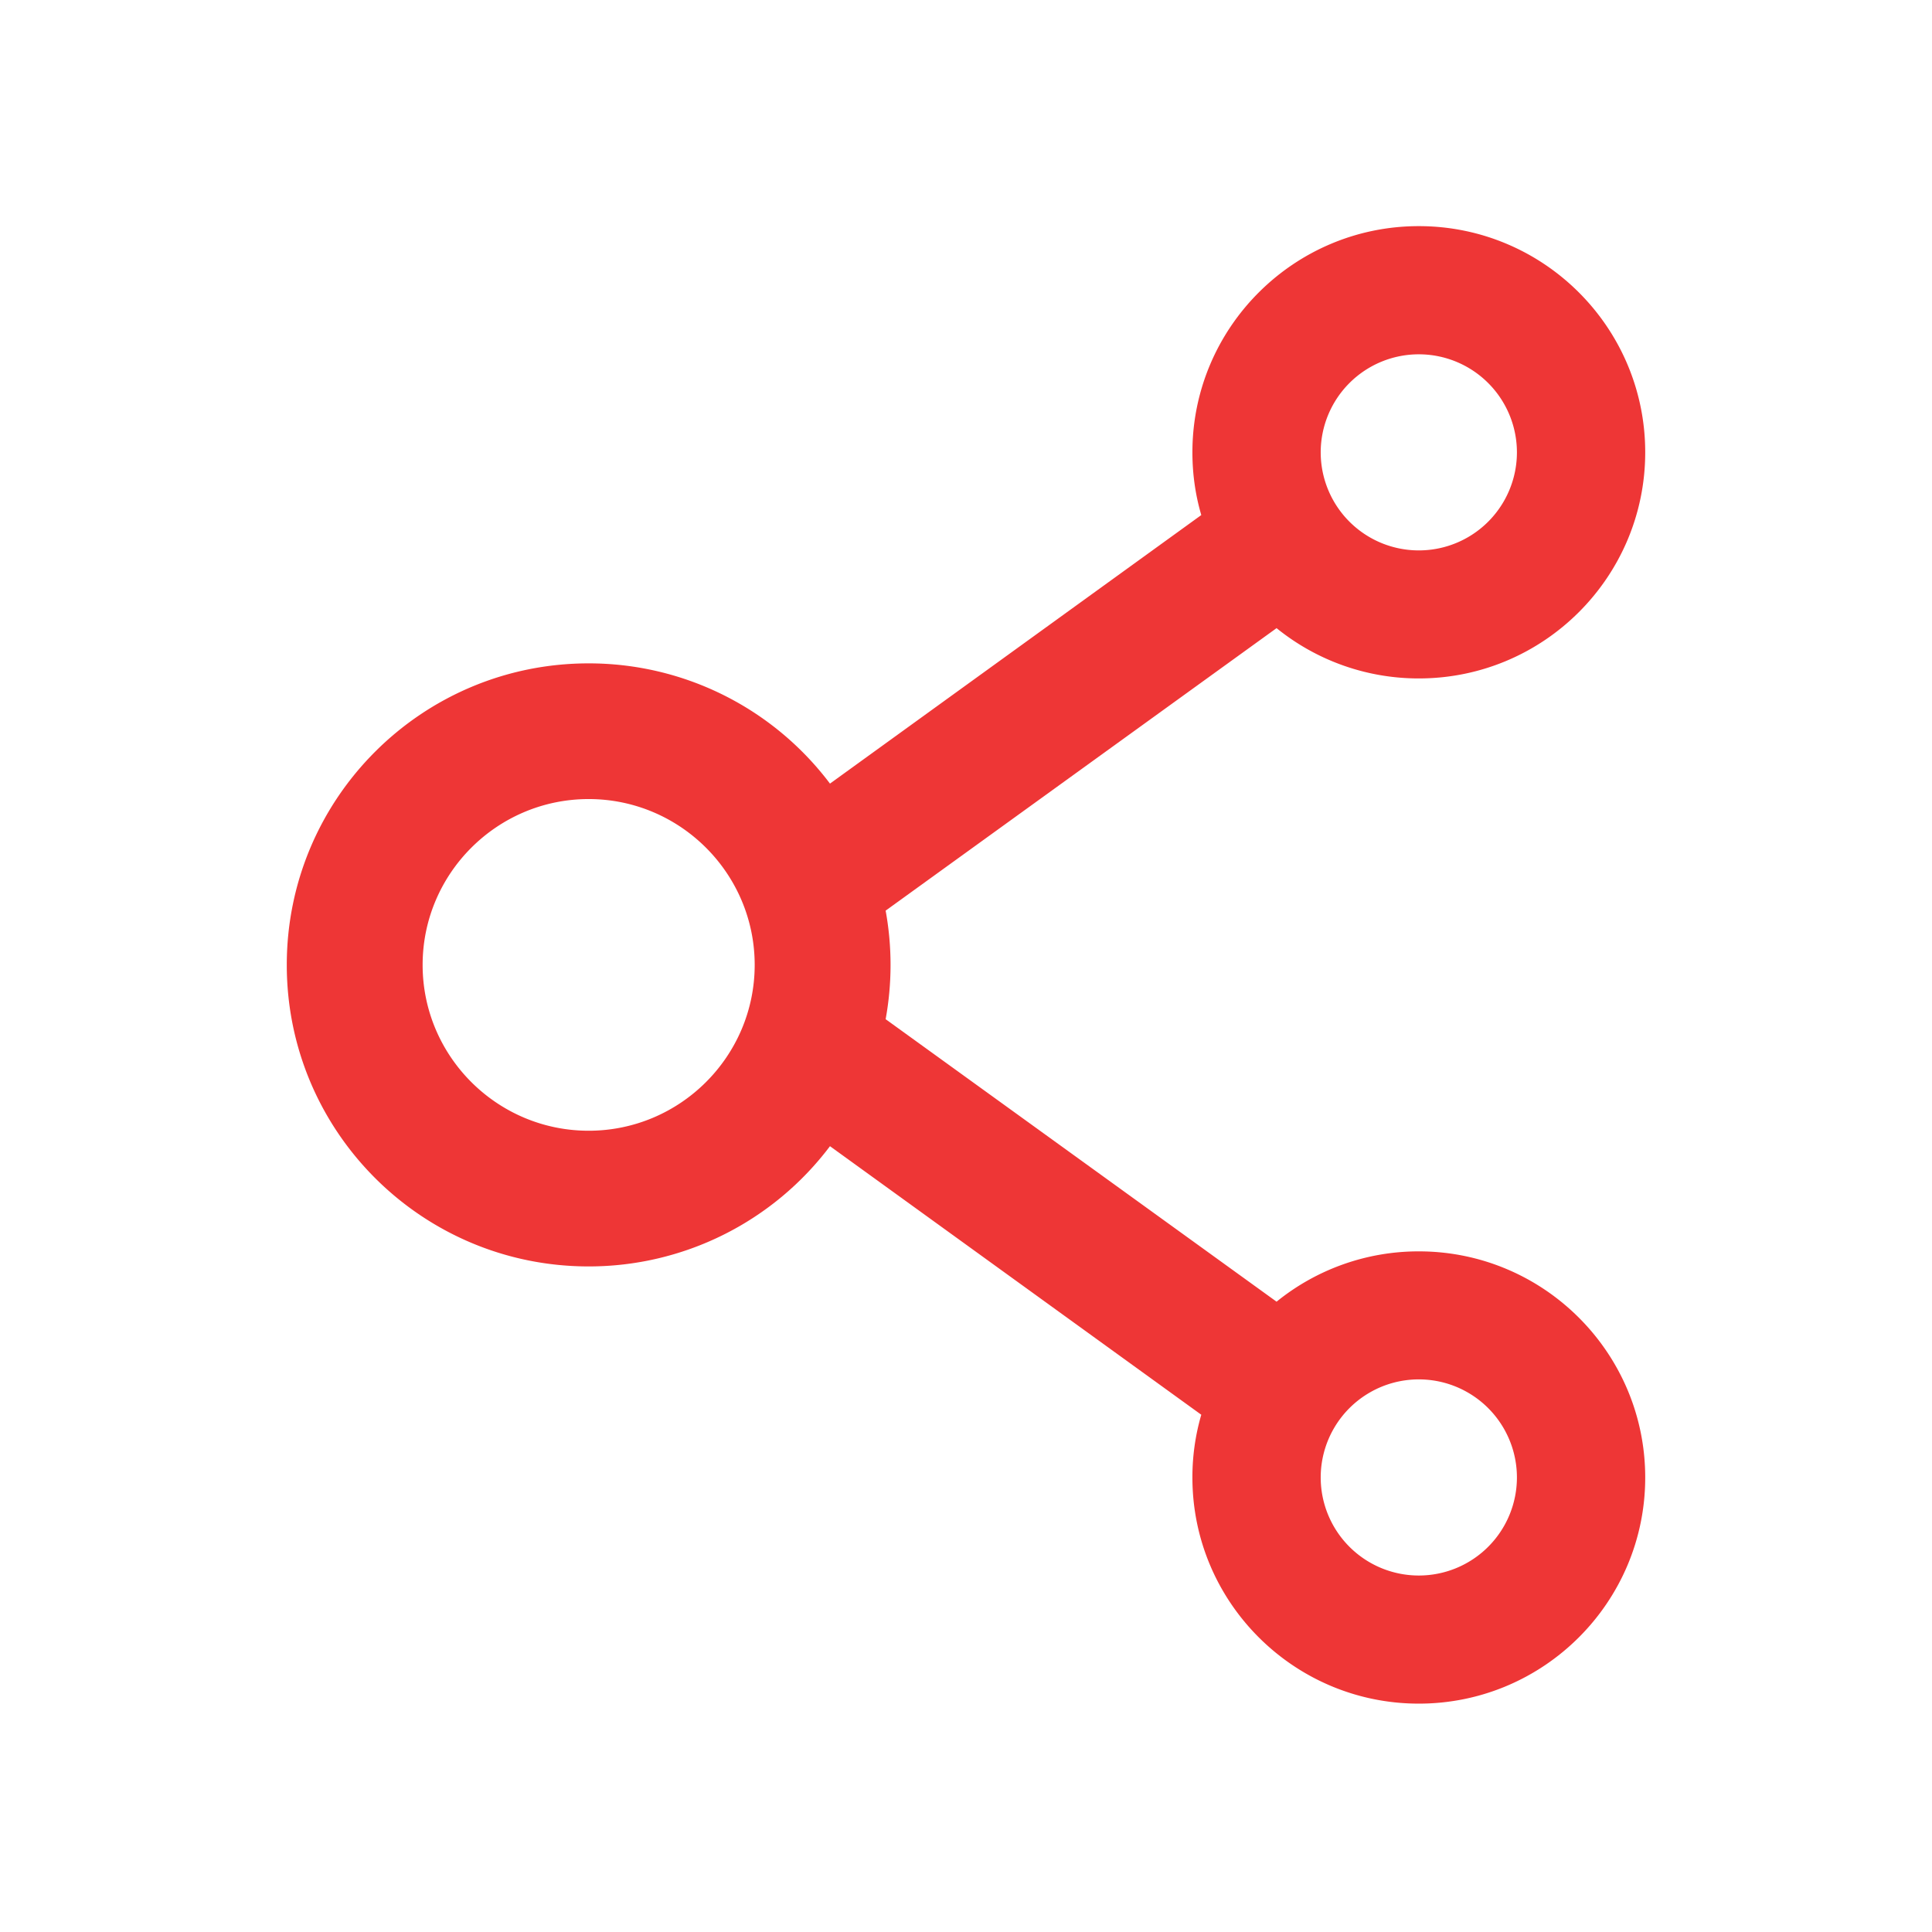 <svg xmlns="http://www.w3.org/2000/svg" width="64" height="64" fill="none" viewBox="0 0 64 64">
  <path fill="#EE3636" d="M47 41.453a7.47 7.47 0 00-4.712 1.667l-12.95-9.358a10.022 10.022 0 000-3.596l12.95-9.358A7.471 7.471 0 0047 22.474c4.138 0 7.5-3.358 7.5-7.491 0-4.133-3.362-7.492-7.5-7.492s-7.5 3.36-7.5 7.492c0 .724.1 1.417.294 2.079l-12.3 8.896a9.998 9.998 0 00-7.994-3.983c-5.525 0-10 4.47-10 9.989 0 5.518 4.475 9.988 10 9.988a9.998 9.998 0 007.994-3.983l12.3 8.896a7.393 7.393 0 00-.294 2.08c0 4.132 3.362 7.49 7.5 7.49s7.5-3.358 7.5-7.49c0-4.133-3.362-7.492-7.5-7.492zm0-29.716a3.25 3.25 0 013.25 3.246 3.25 3.25 0 01-6.5 0A3.25 3.25 0 0147 11.737zm-27.5 25.72c-3.031 0-5.5-2.466-5.5-5.493 0-3.028 2.469-5.494 5.5-5.494s5.5 2.466 5.5 5.494c0 3.027-2.469 5.493-5.5 5.493zM47 52.191a3.25 3.25 0 01-3.25-3.247 3.25 3.25 0 016.5 0A3.25 3.25 0 0147 52.191z"/>
</svg>
